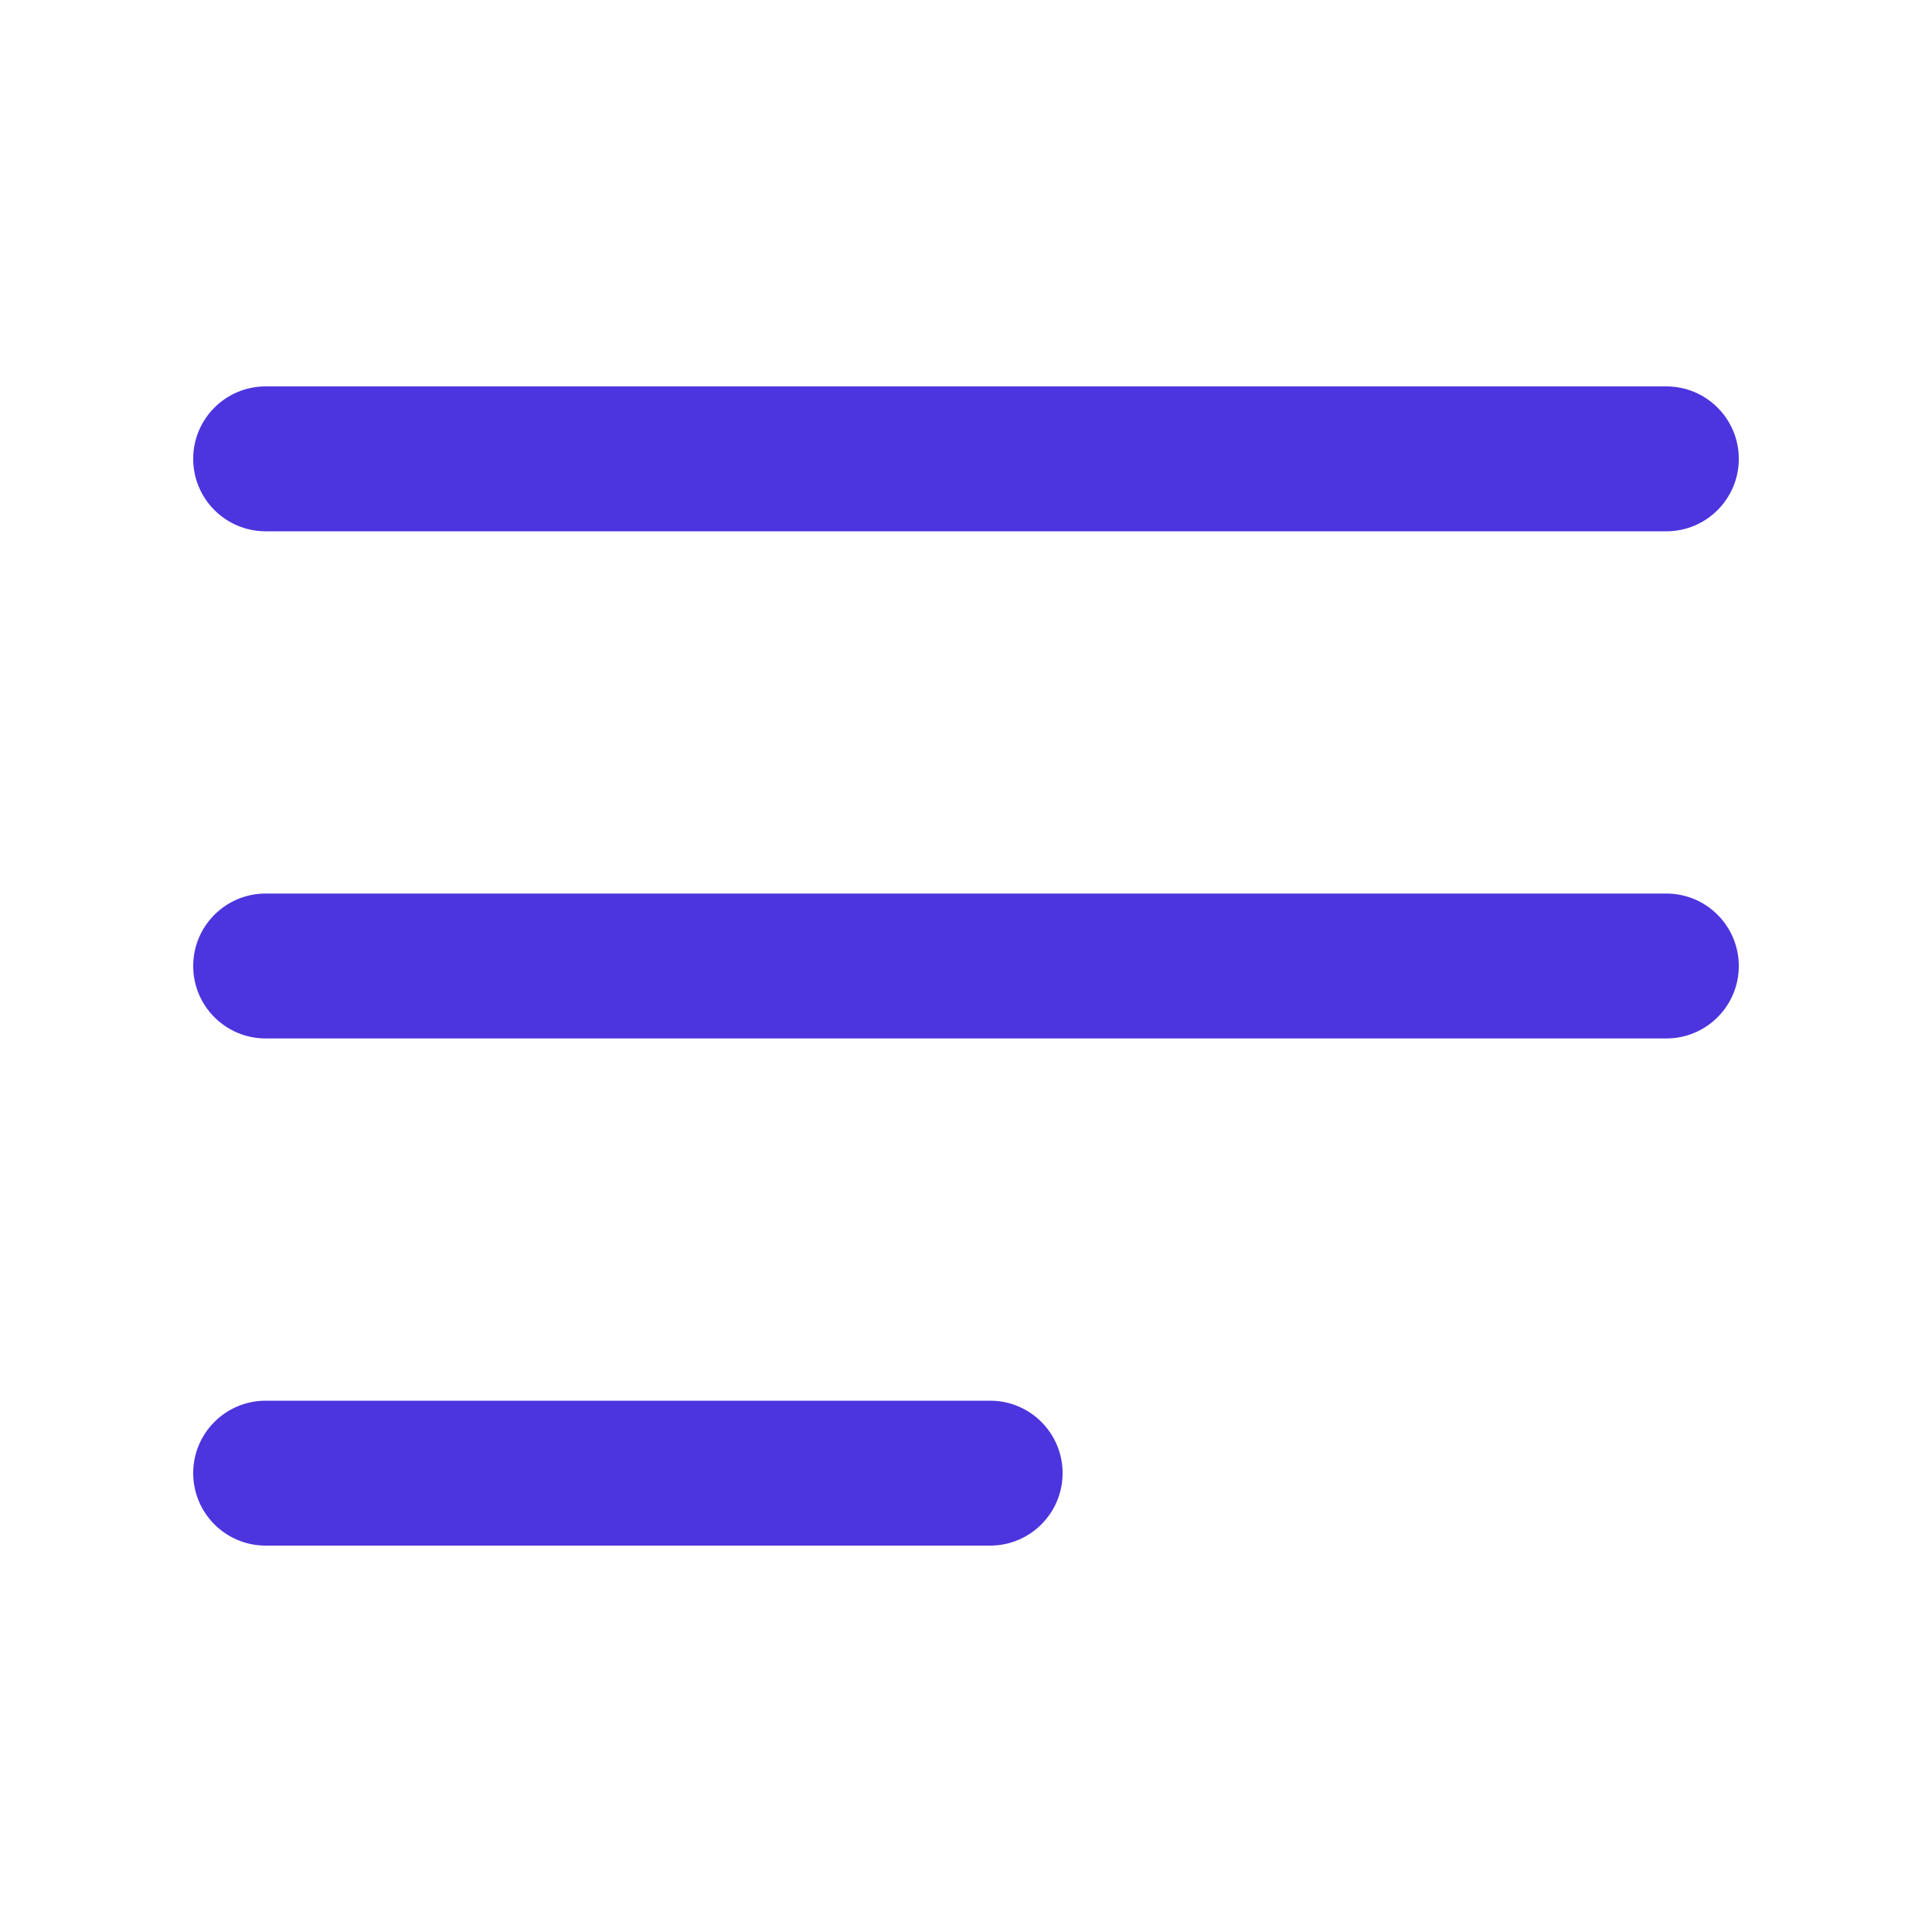 <svg width="24" height="24" viewBox="0 0 24 24" fill="none" xmlns="http://www.w3.org/2000/svg">
<path fill-rule="evenodd" clip-rule="evenodd" d="M2.4 5.7C2.4 5.203 2.803 4.8 3.3 4.8H20.7C21.197 4.8 21.6 5.203 21.6 5.7C21.6 6.197 21.197 6.6 20.7 6.6H3.3C2.803 6.6 2.4 6.197 2.4 5.7ZM2.4 18.3C2.4 17.803 2.803 17.4 3.3 17.4H12.3C12.797 17.4 13.2 17.803 13.2 18.3C13.2 18.797 12.797 19.2 12.3 19.2H3.3C2.803 19.2 2.4 18.797 2.4 18.3Z" fill="#4C35DE"/>
<path fill-rule="evenodd" clip-rule="evenodd" d="M2.4 12C2.4 11.503 2.803 11.1 3.3 11.1H20.7C21.197 11.1 21.6 11.503 21.6 12C21.6 12.497 21.197 12.9 20.7 12.9H3.3C2.803 12.9 2.4 12.497 2.4 12Z" fill="#4C35DE"/>
</svg>
